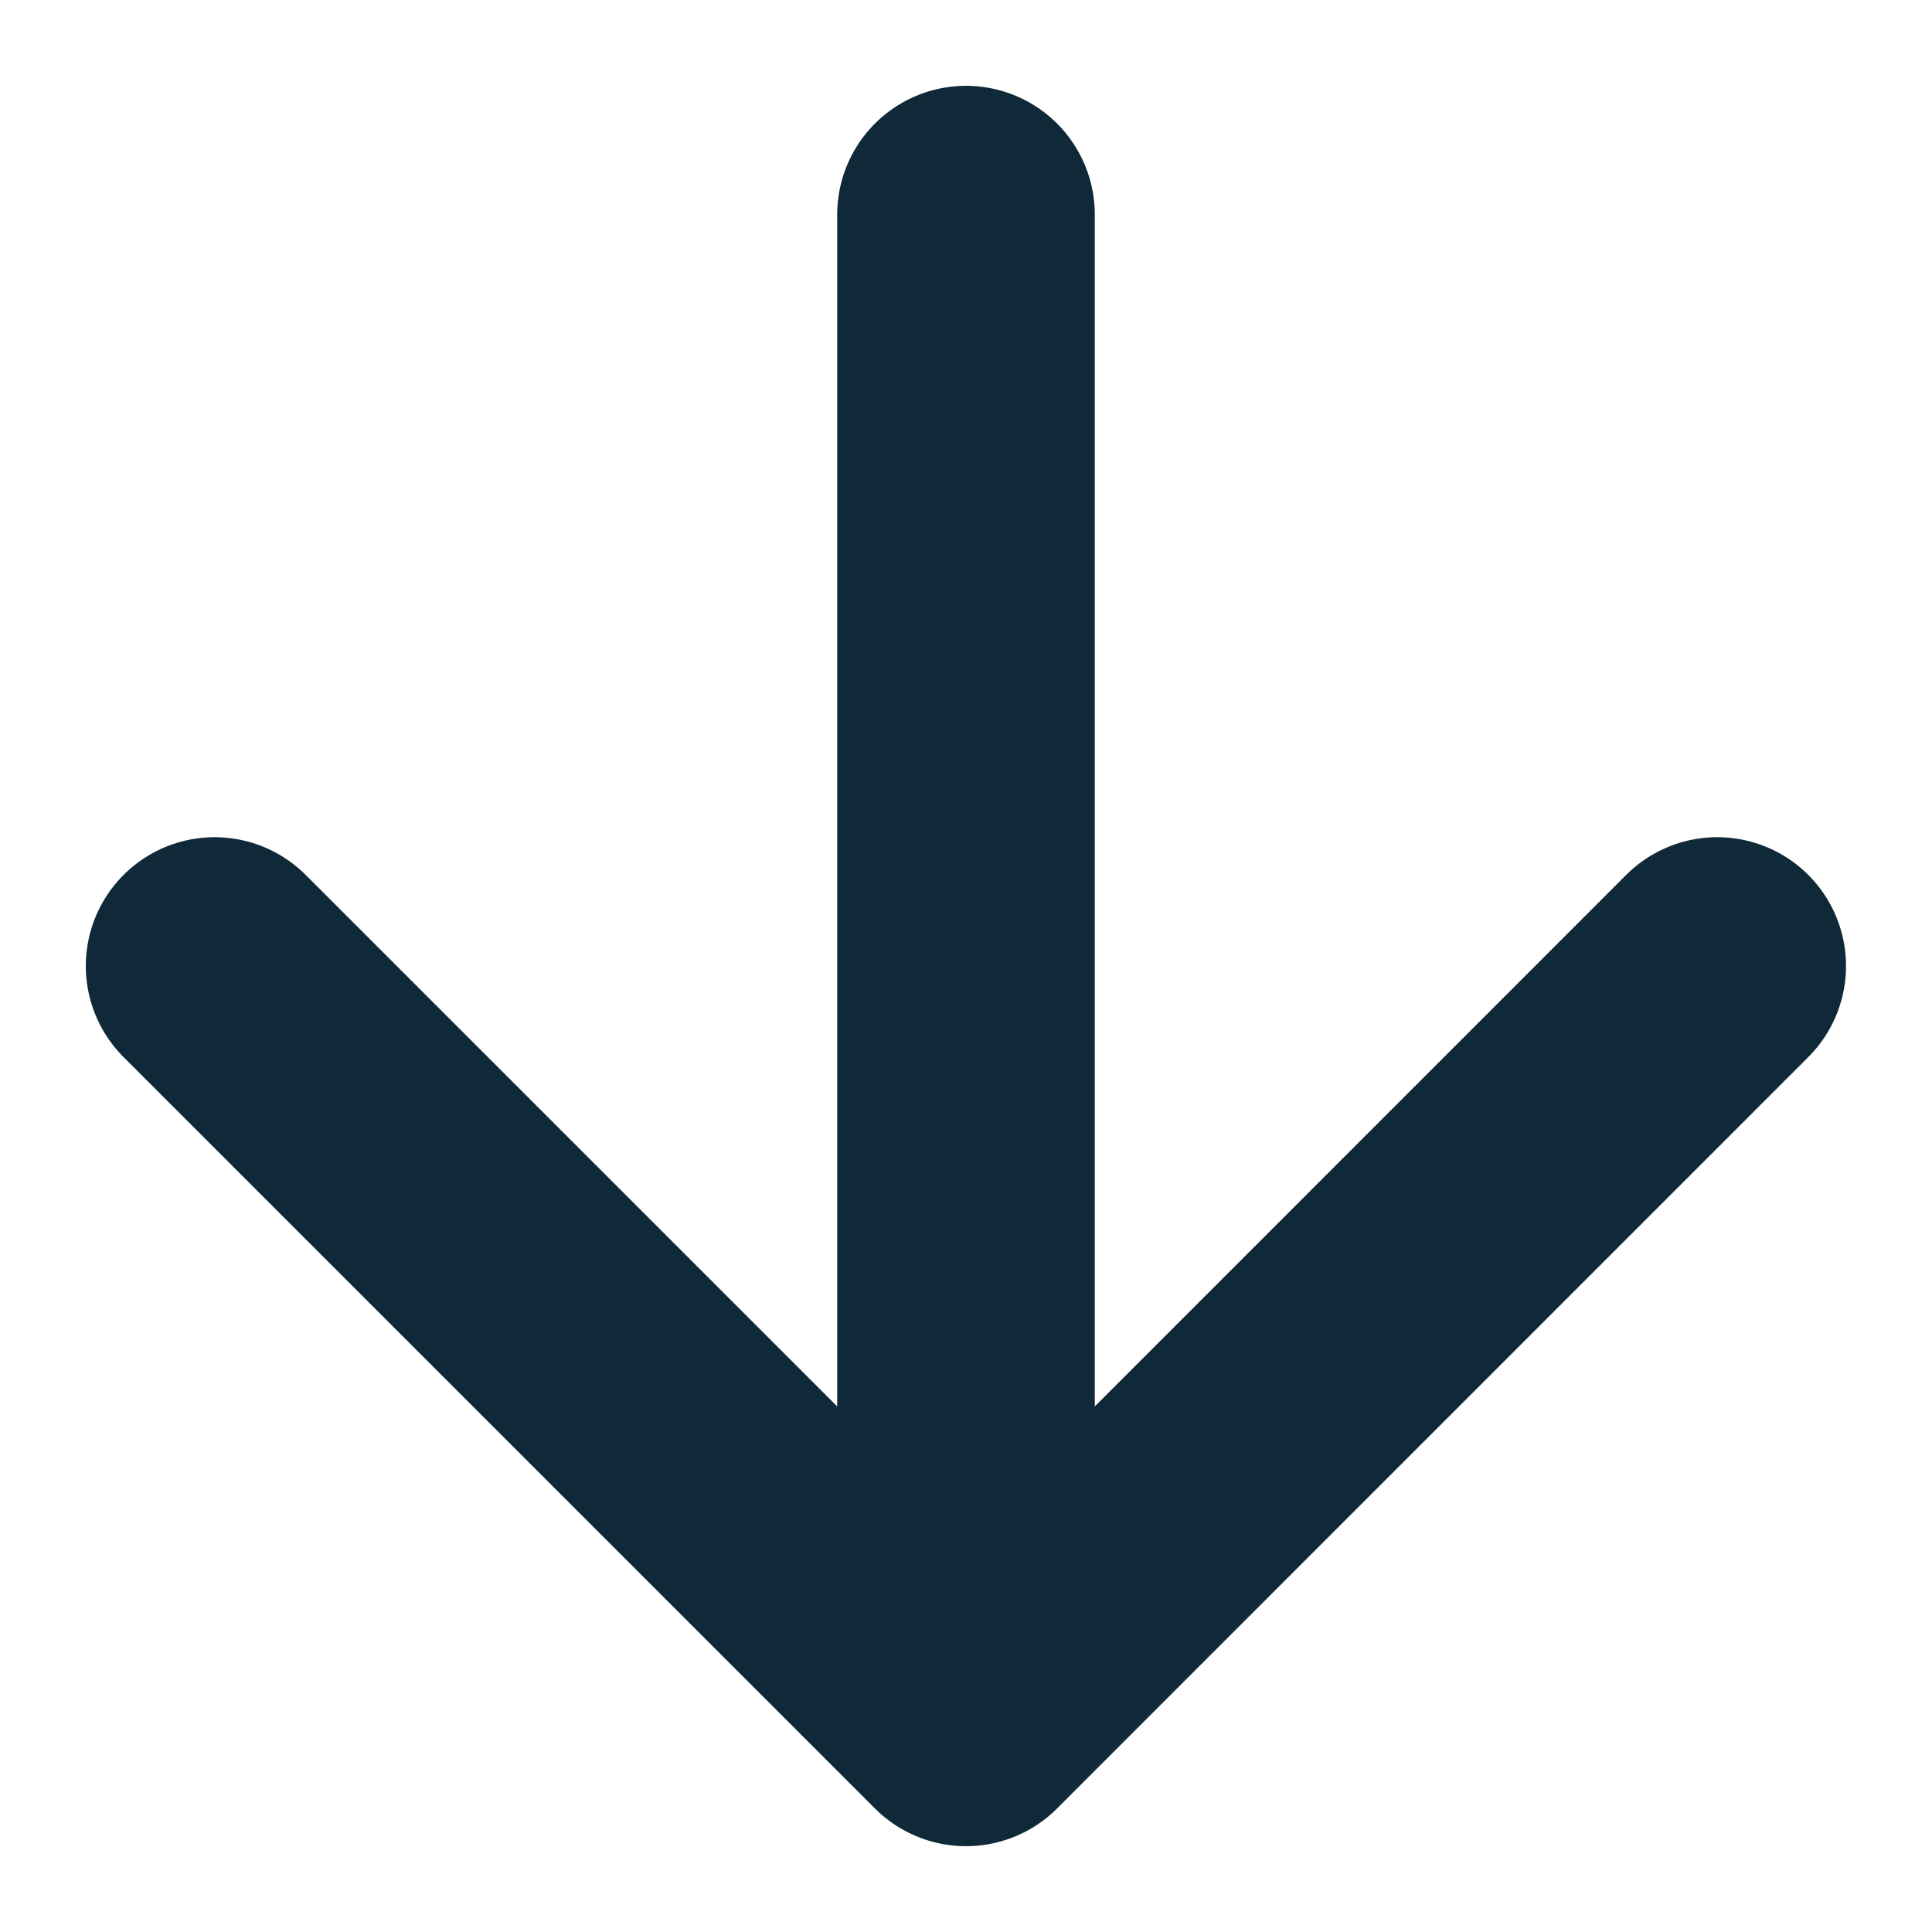 <svg width="12" height="12" viewBox="0 0 12 12" fill="none" xmlns="http://www.w3.org/2000/svg">
<path d="M6 1.333V10.667M6 10.667L10.666 6M6 10.667L1.333 6" stroke="#102938" stroke-width="1.6" stroke-linecap="round" stroke-linejoin="round"/>
</svg>
